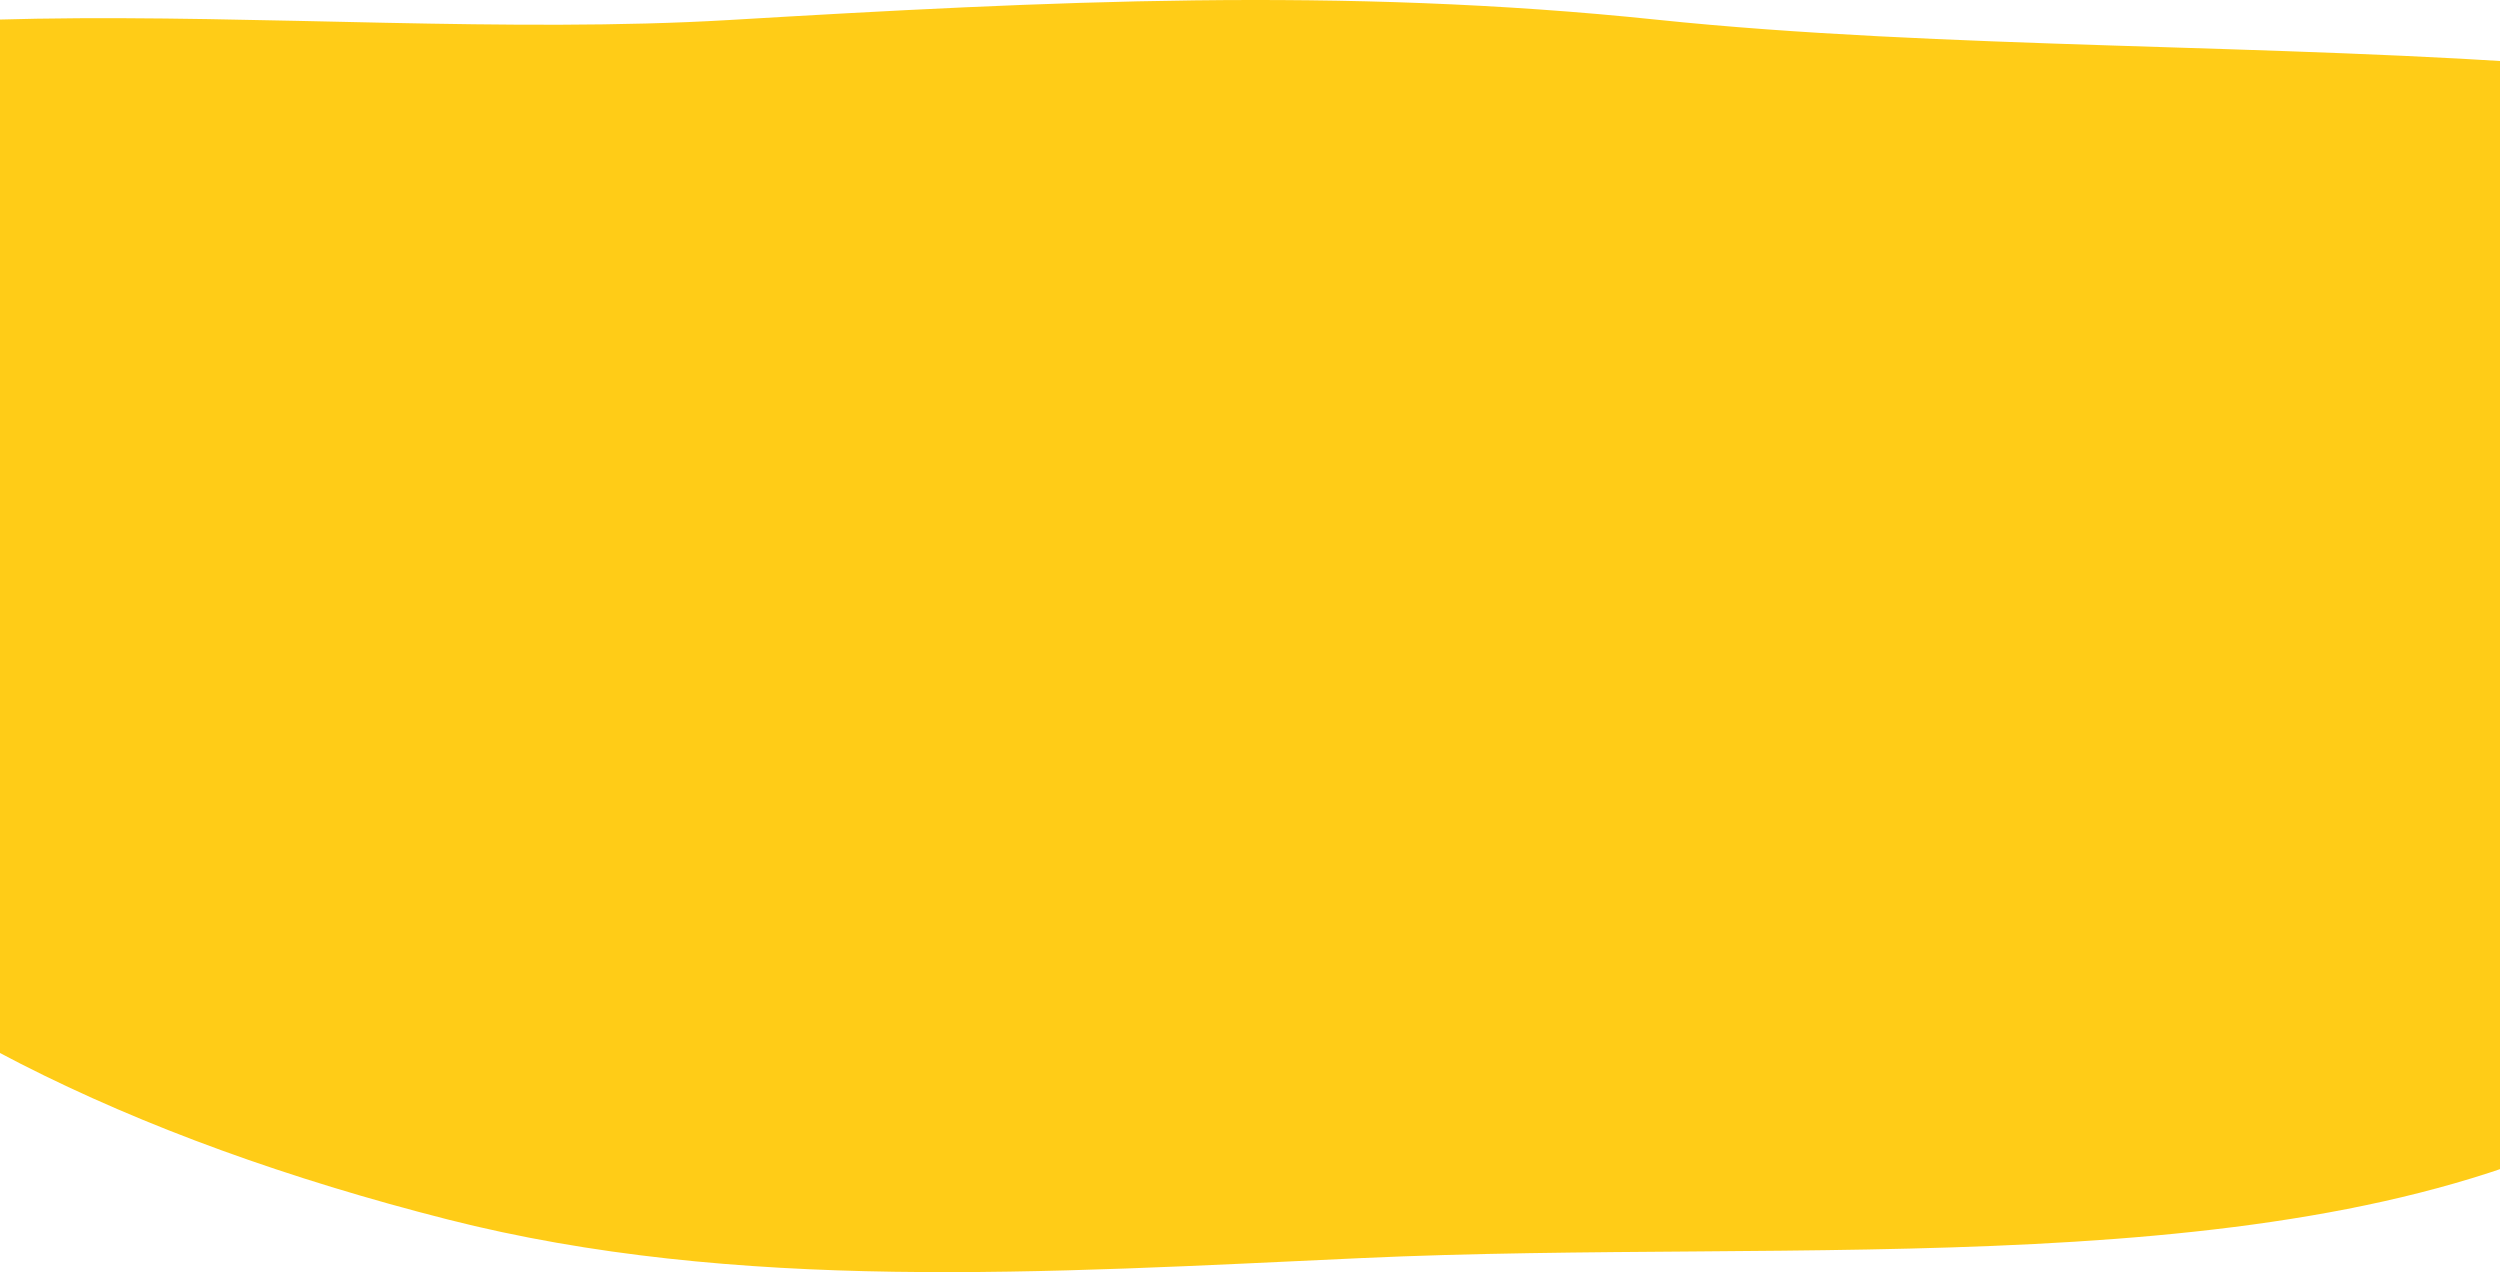 <svg width="1920" height="977" fill="none" xmlns="http://www.w3.org/2000/svg"><path fill-rule="evenodd" clip-rule="evenodd" d="M559.941 15.371C805.415.827 1029.77-10.22 1272.37 15.123c435.56 45.503 1032.34-18.402 1225.7 202.721 189.89 217.155-168.22 477.676-487.09 641.944-249.93 128.751-625.64 90.781-965.64 106.427-242.995 11.183-480.017 26.702-701.615-29.702-242.904-61.828-443.849-159.615-563.146-292.224-150.44-167.227-367.679-376.278-176.811-530.302 190.849-154.008 621.062-78.76 956.173-98.616z" fill="#FFCC17"/></svg>
